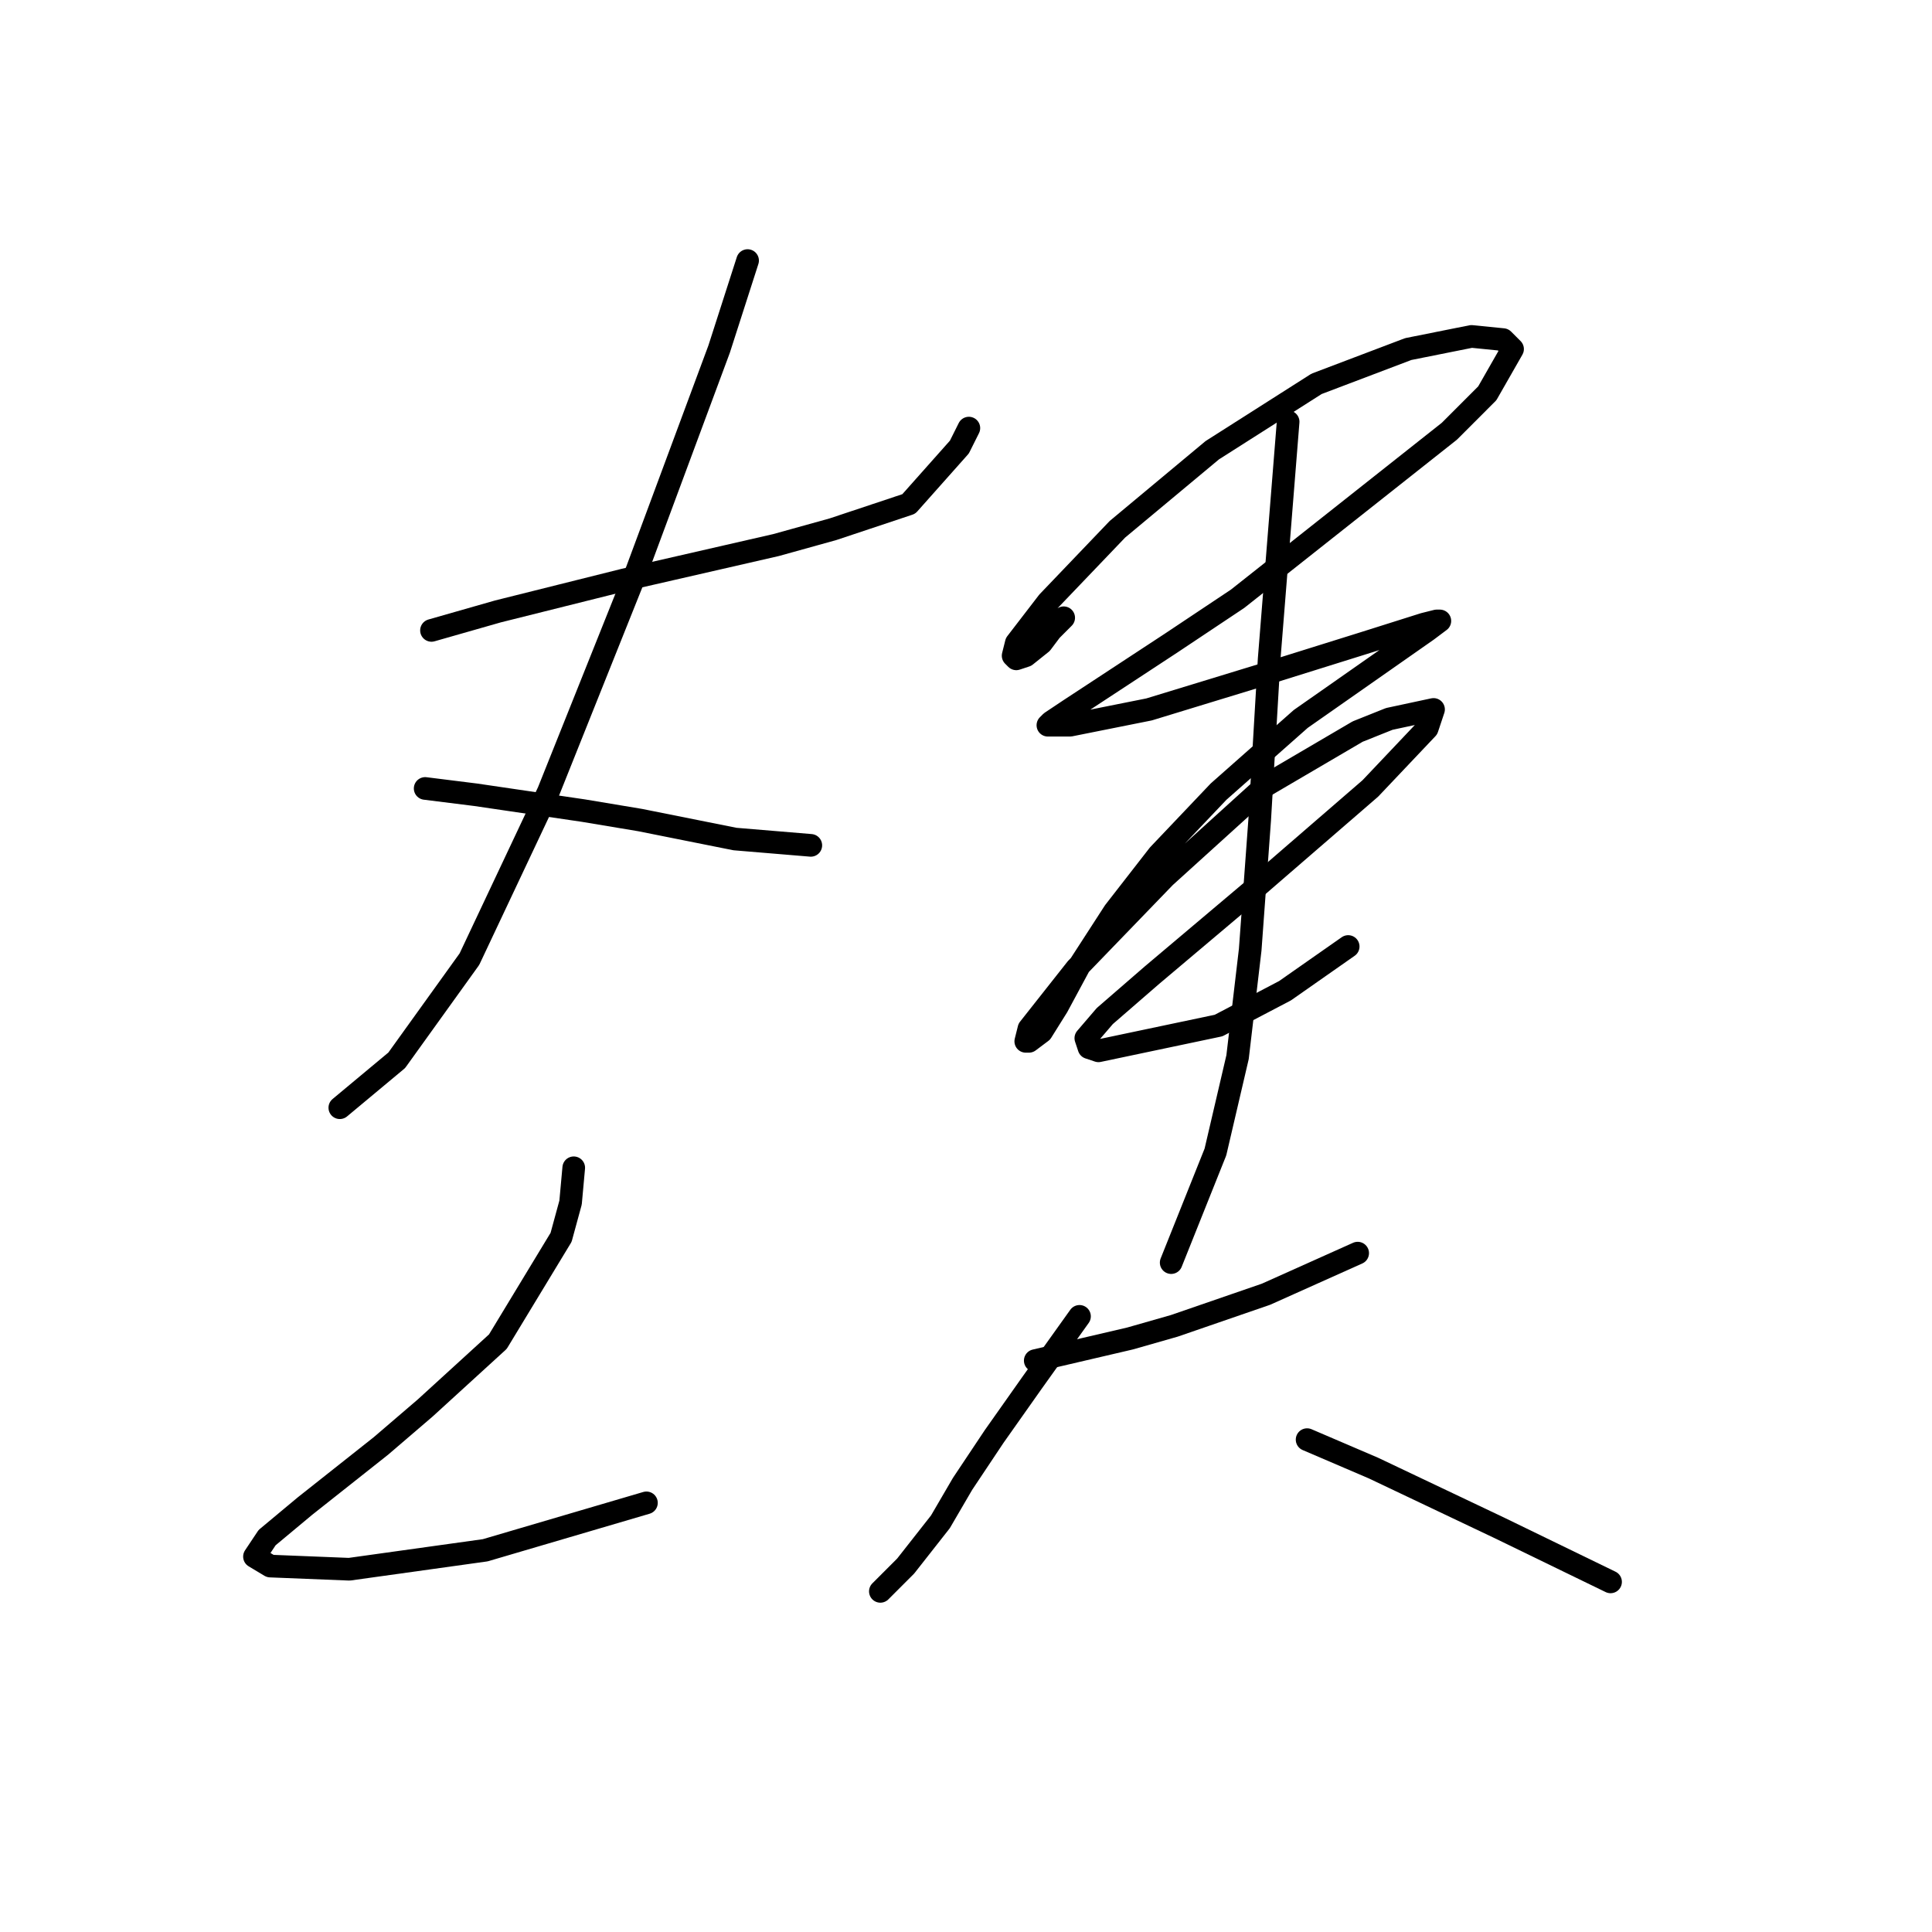 <?xml version="1.0" standalone="no"?>
    <svg width="256" height="256" xmlns="http://www.w3.org/2000/svg" version="1.1">
    <polyline stroke="black" stroke-width="3" stroke-linecap="round" fill="transparent" stroke-linejoin="round" points="57.174 83.532 65.97 81.019 74.347 78.924 82.724 76.83 102.83 72.223 110.369 70.128 120.421 66.777 127.123 59.238 128.38 56.725 128.38 56.725 " />
        <polyline stroke="black" stroke-width="3" stroke-linecap="round" fill="transparent" stroke-linejoin="round" points="99.06 34.526 95.29 46.253 84.4 75.573 72.672 104.893 62.2 127.093 52.567 140.496 45.027 146.779 45.027 146.779 " />
        <polyline stroke="black" stroke-width="3" stroke-linecap="round" fill="transparent" stroke-linejoin="round" points="56.336 104.474 63.038 105.312 77.279 107.406 84.819 108.663 97.384 111.176 107.437 112.014 107.437 112.014 " />
        <polyline stroke="black" stroke-width="3" stroke-linecap="round" fill="transparent" stroke-linejoin="round" points="76.023 154.737 75.604 159.345 74.347 163.952 65.97 177.774 56.336 186.57 50.472 191.597 40.42 199.555 35.394 203.743 33.718 206.257 35.812 207.513 46.284 207.932 64.295 205.419 85.656 199.136 85.656 199.136 " />
        <polyline stroke="black" stroke-width="3" stroke-linecap="round" fill="transparent" stroke-linejoin="round" points="140.945 81.856 139.27 83.532 138.013 85.207 135.919 86.883 134.663 87.301 134.244 86.883 134.663 85.207 138.851 79.762 148.066 70.128 160.632 59.657 174.454 50.861 186.601 46.253 194.978 44.578 199.166 44.997 200.423 46.253 197.072 52.117 192.046 57.144 163.983 79.343 155.187 85.207 141.783 94.003 139.27 95.679 138.851 96.097 141.783 96.097 152.255 94.003 167.333 89.396 180.737 85.207 188.695 82.694 190.37 82.275 190.789 82.275 189.114 83.532 172.36 95.26 161.469 104.893 153.511 113.27 147.647 120.81 143.04 127.93 140.108 133.376 138.013 136.726 136.338 137.983 135.919 137.983 136.338 136.308 142.621 128.349 154.349 116.202 167.752 104.056 179.899 96.935 184.088 95.26 189.952 94.003 189.114 96.516 181.574 104.474 166.077 117.878 152.673 129.187 146.391 134.632 143.877 137.564 144.296 138.821 145.553 139.24 161.469 135.889 170.265 131.281 178.642 125.417 178.642 125.417 " />
        <polyline stroke="black" stroke-width="3" stroke-linecap="round" fill="transparent" stroke-linejoin="round" points="170.684 55.887 169.009 76.83 168.171 87.301 166.914 108.663 165.658 125.836 163.983 140.077 161.051 152.643 155.187 167.303 155.187 167.303 " />
        <polyline stroke="black" stroke-width="3" stroke-linecap="round" fill="transparent" stroke-linejoin="round" points="137.176 180.287 149.741 177.355 155.605 175.68 167.752 171.492 179.899 166.046 179.899 166.046 " />
        <polyline stroke="black" stroke-width="3" stroke-linecap="round" fill="transparent" stroke-linejoin="round" points="143.04 174.424 136.757 183.219 131.731 190.34 127.542 196.623 124.61 201.649 120.003 207.513 116.652 210.864 116.652 210.864 " />
        <polyline stroke="black" stroke-width="3" stroke-linecap="round" fill="transparent" stroke-linejoin="round" points="173.197 190.759 181.993 194.529 198.748 202.487 213.408 209.607 213.408 209.607 " />
        </svg>